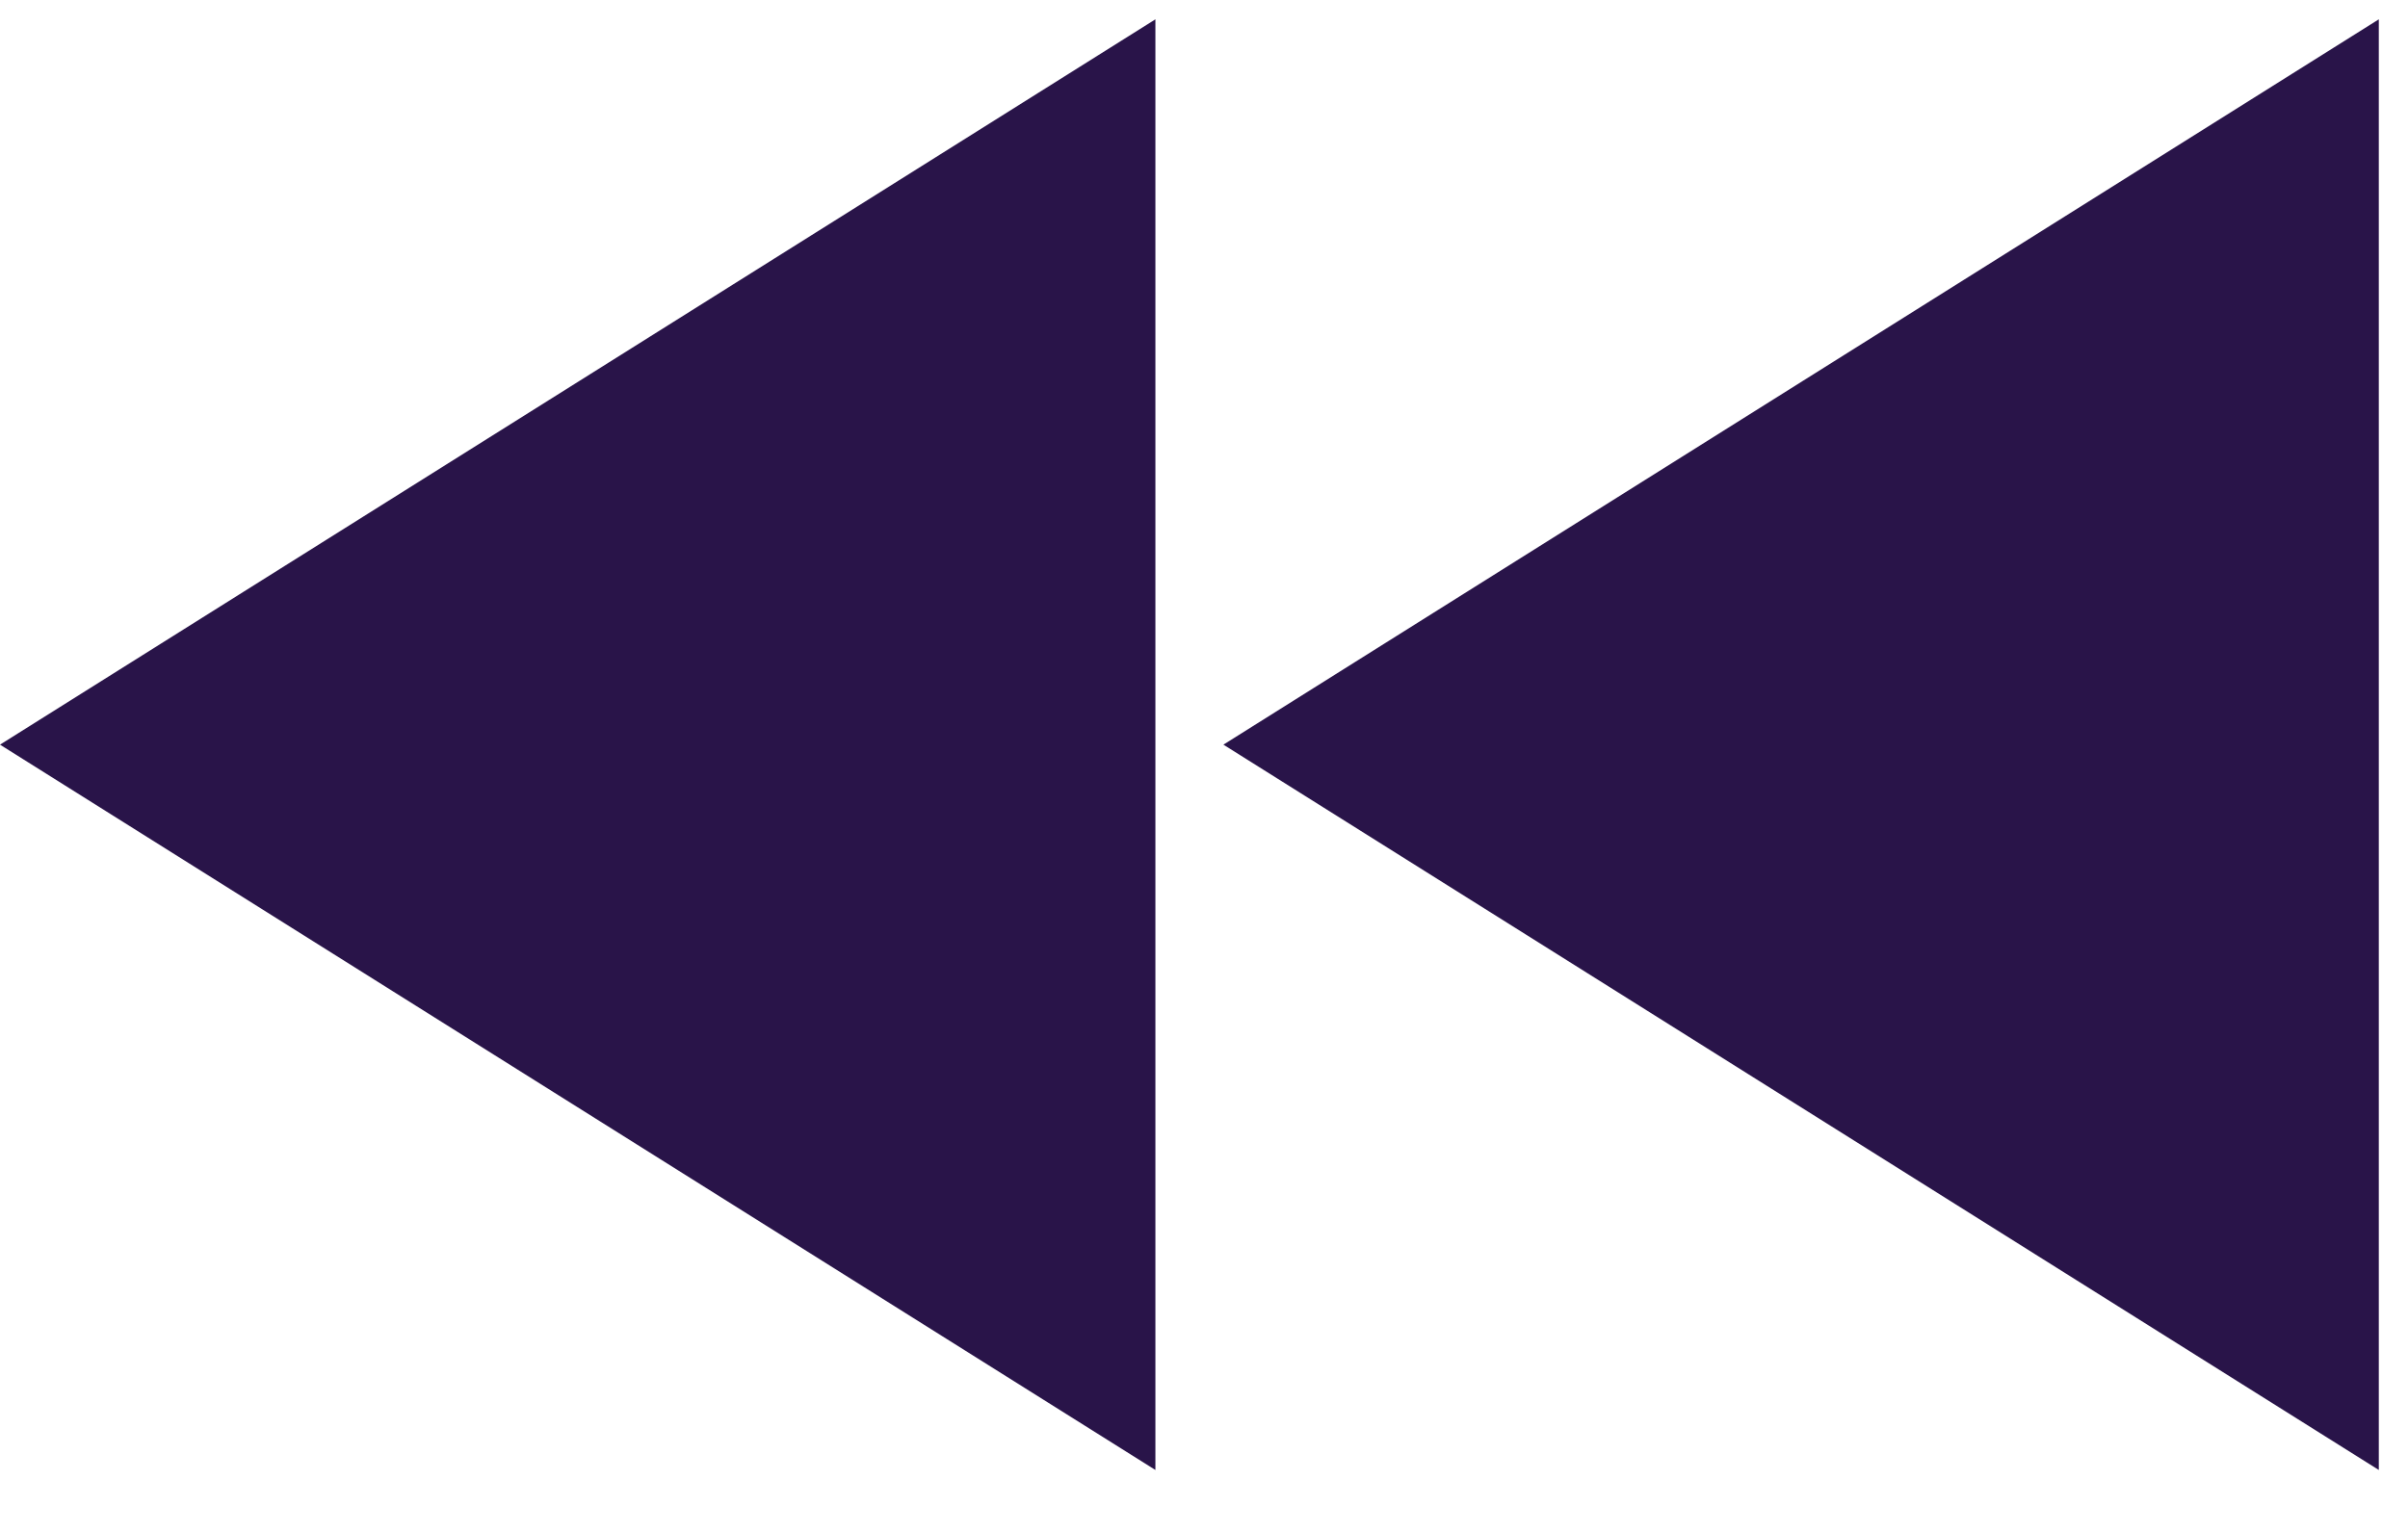 <svg width="33" height="21" viewBox="0 0 33 21" fill="none" xmlns="http://www.w3.org/2000/svg">
<path d="M32.6 0.265L16.766 10.208L32.6 20.151L32.6 0.265ZM15.834 20.151L15.834 0.265L-2.19914e-05 10.208L15.834 20.151Z" fill="#291449"/>
</svg>
